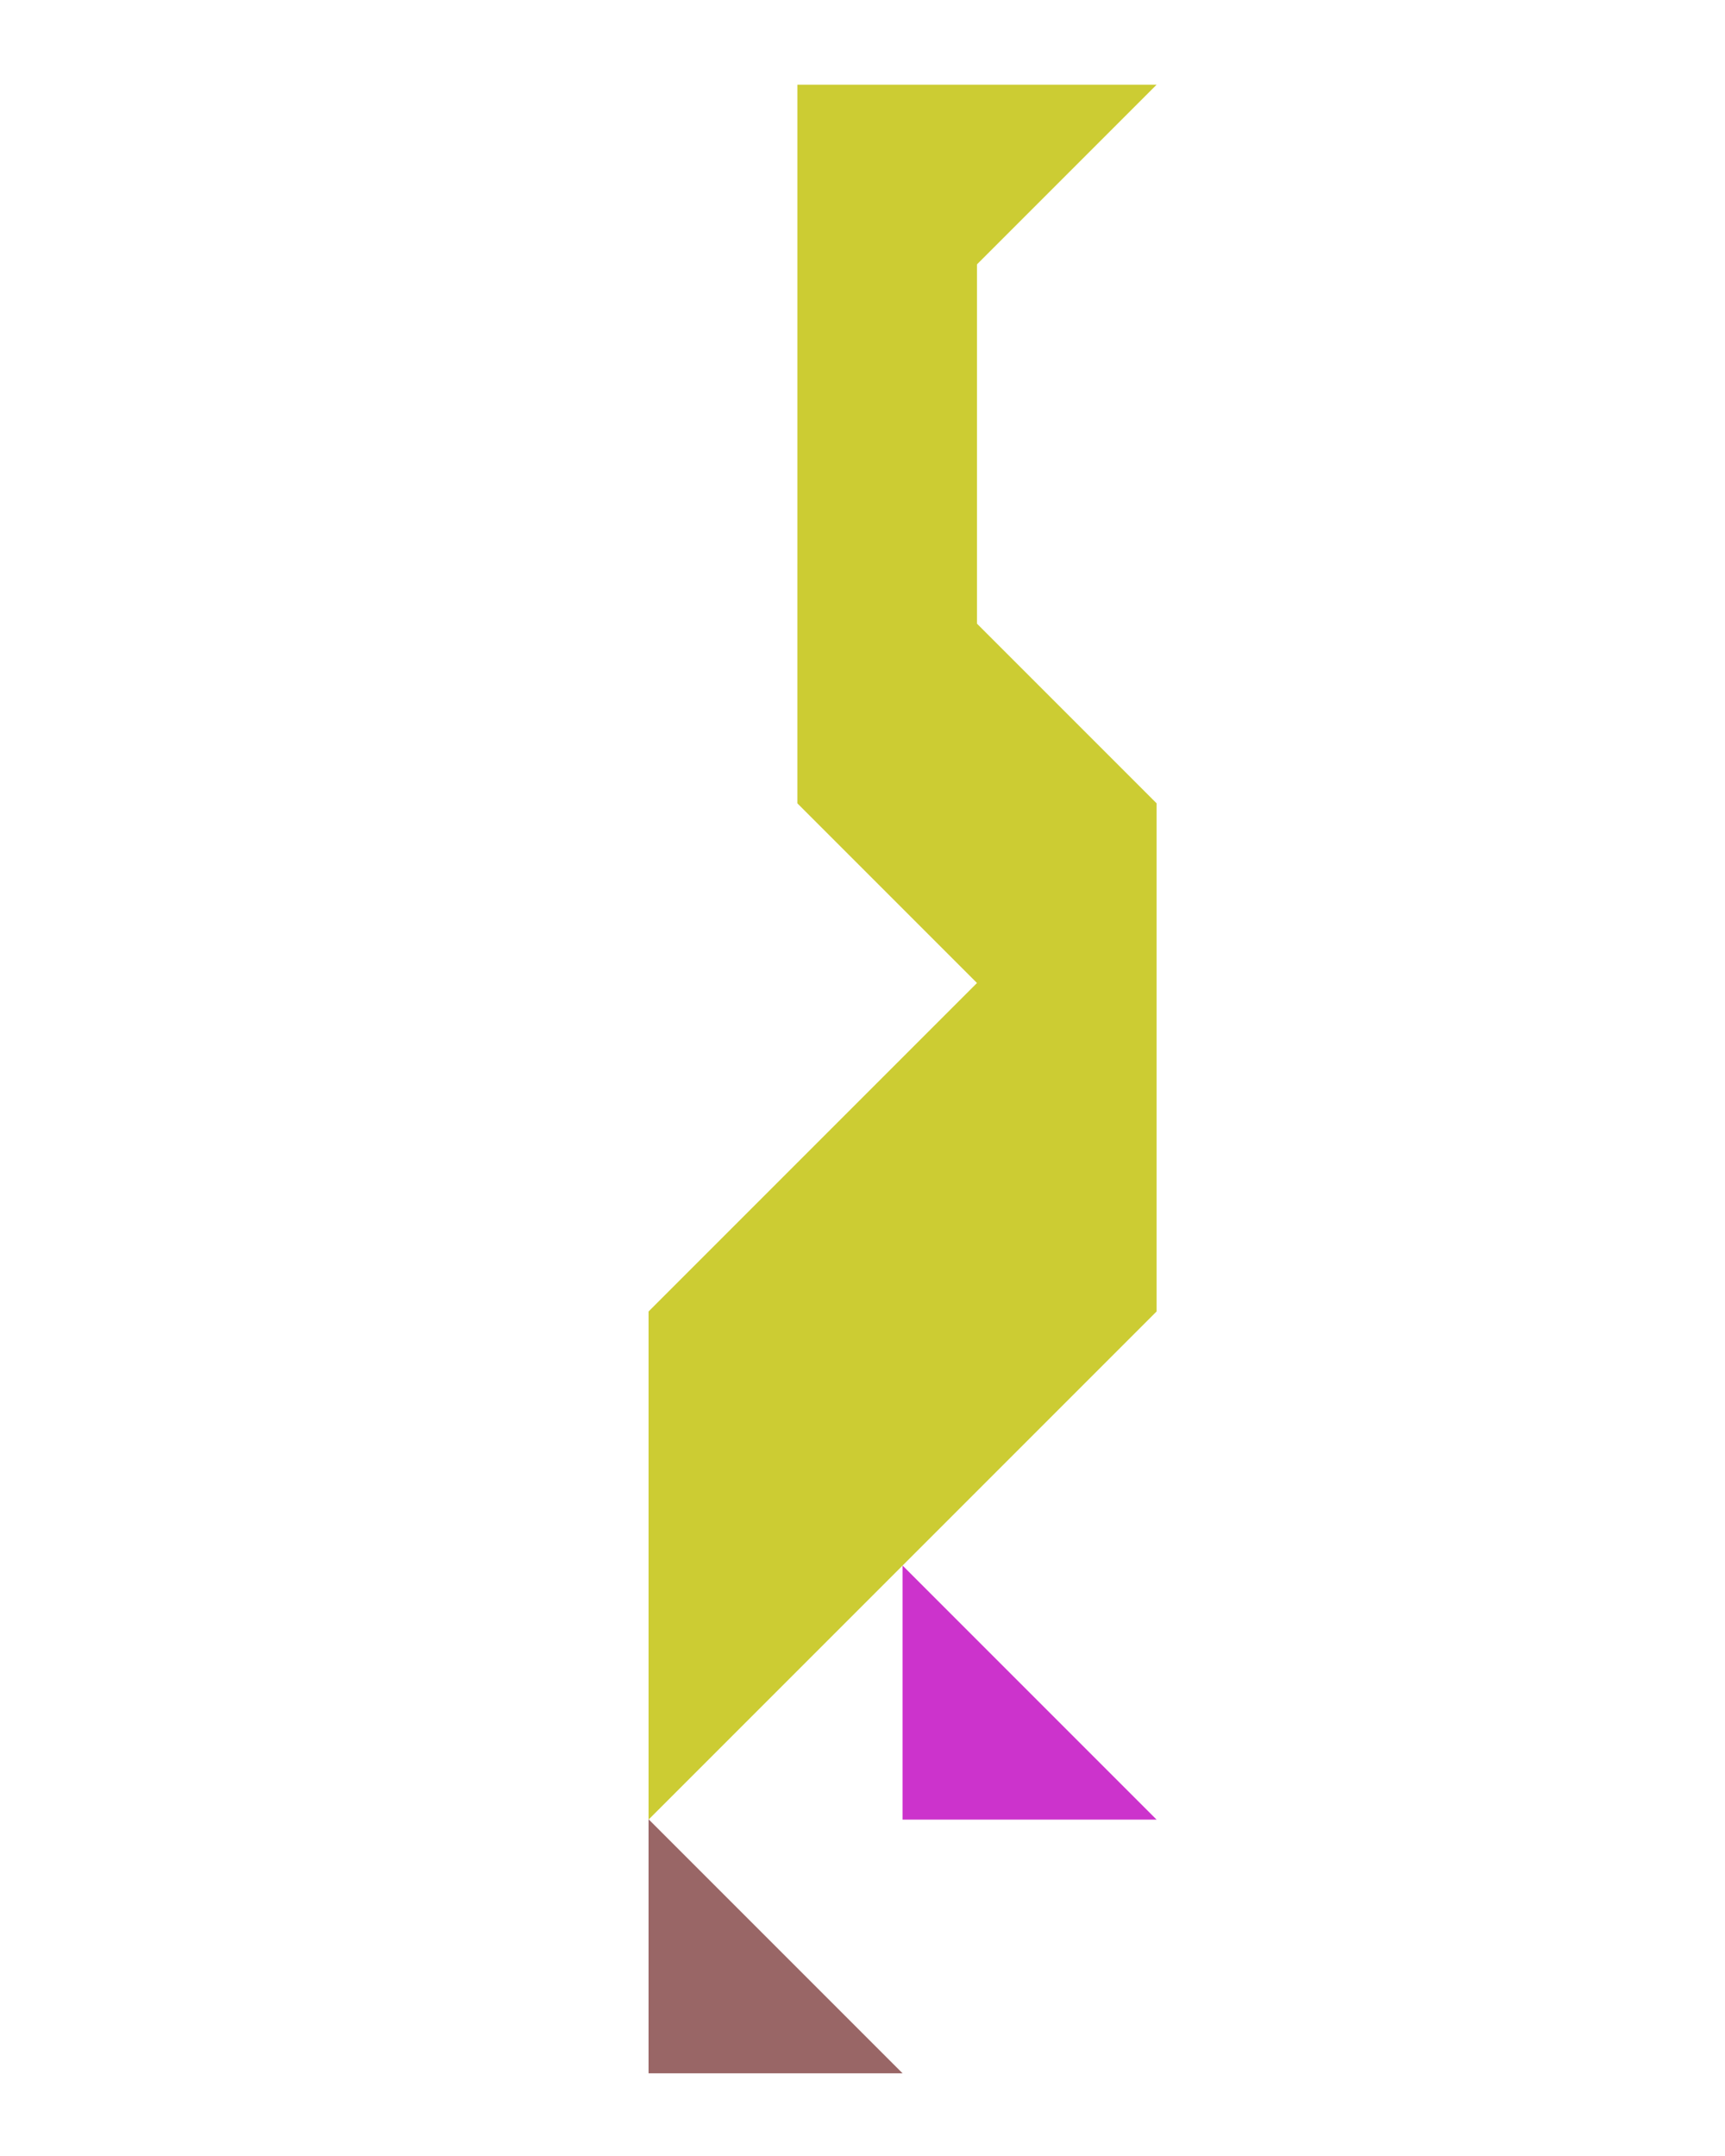 <?xml version="1.0" encoding="utf-8"?>
<!-- Generator: Adobe Illustrator 15.0.0, SVG Export Plug-In . SVG Version: 6.00 Build 0)  -->
<!DOCTYPE svg PUBLIC "-//W3C//DTD SVG 1.1//EN" "http://www.w3.org/Graphics/SVG/1.1/DTD/svg11.dtd">
<svg version="1.1" id="Layer_1" xmlns="http://www.w3.org/2000/svg" xmlns:xlink="http://www.w3.org/1999/xlink" x="0px" y="0px"
	 width="240.094px" height="300px" viewBox="0 0 240.094 300" enable-background="new 0 0 240.094 300" xml:space="preserve">
<polygon fill="#996666" points="90.271,288.517 125.627,288.517 90.271,253.161 "/>
<polygon fill="#CC33CC" points="125.626,253.211 160.981,253.211 125.626,217.855 "/>
<polygon fill="#CCCC33" points="135.98,86.789 135.979,86.789 135.979,36.791 160.981,11.789 110.982,11.789 110.981,111.789 
	110.981,111.789 135.981,136.79 90.271,182.5 90.271,182.5 90.271,253.211 160.981,182.5 160.981,111.789 160.981,111.789 "/>
</svg>
